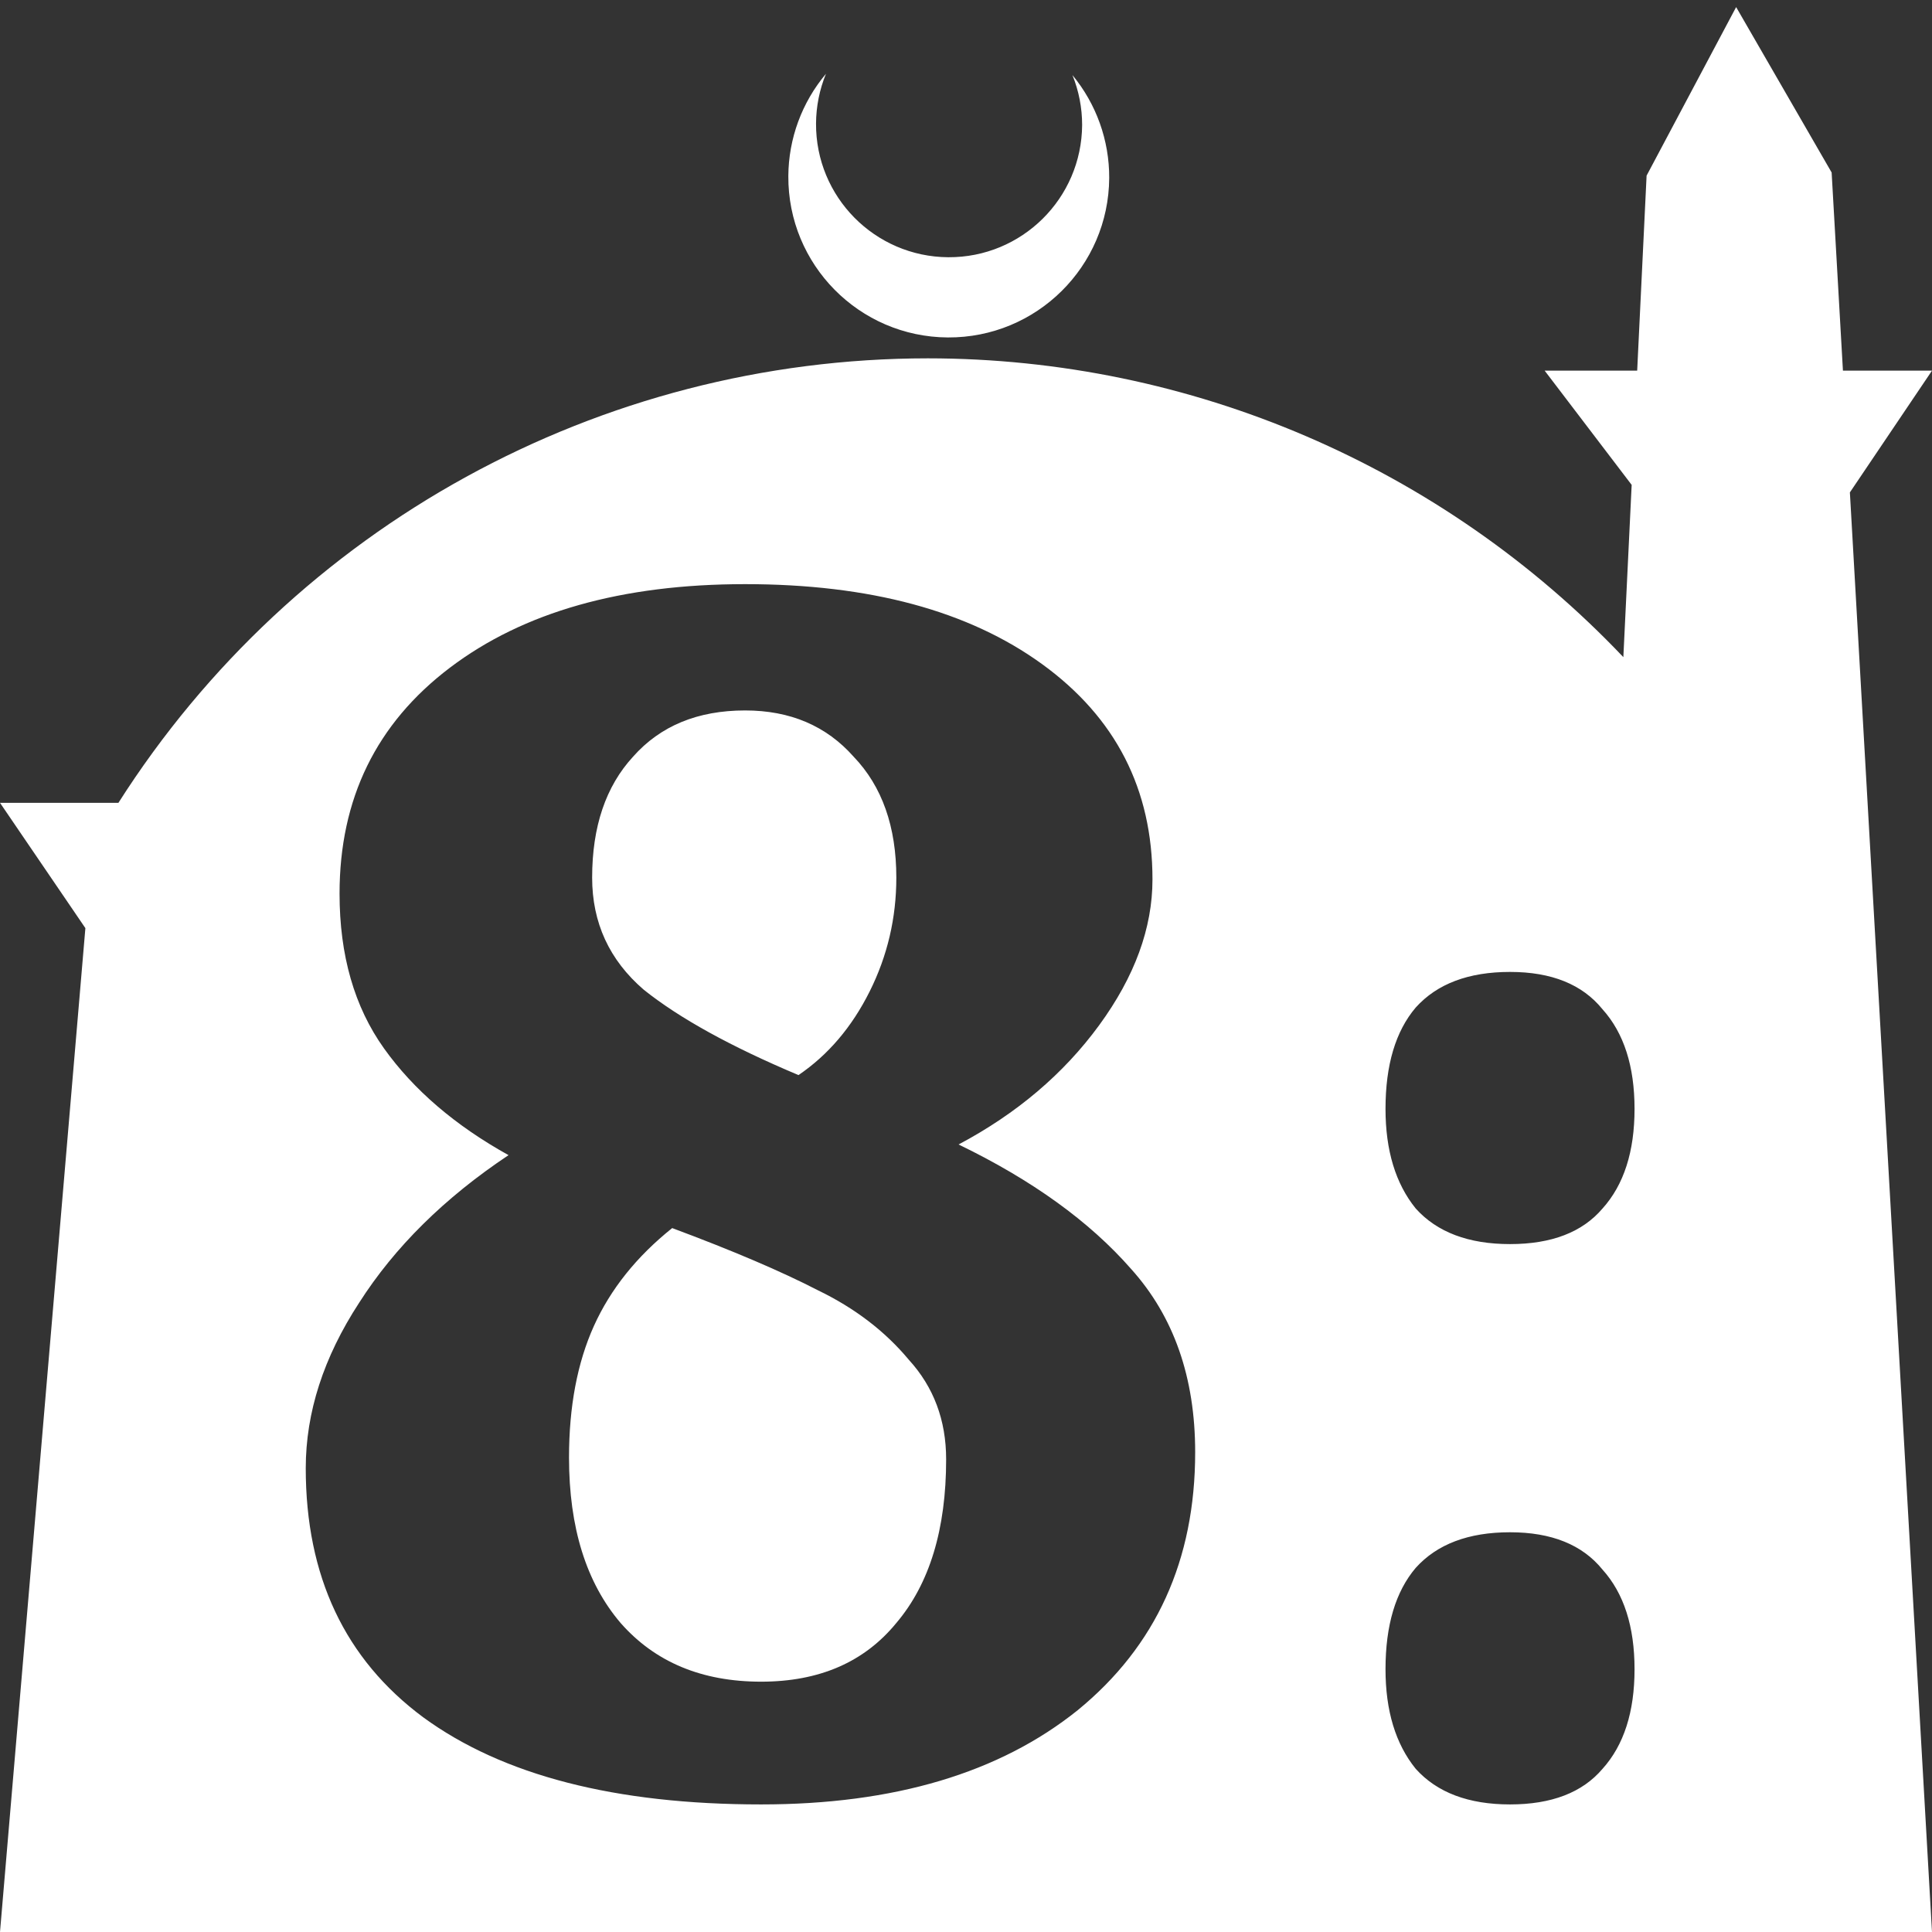 <?xml version="1.0" encoding="UTF-8" standalone="no"?>
<!-- Created with Inkscape (http://www.inkscape.org/) -->

<svg
   width="172.67mm"
   height="172.67mm"
   viewBox="0 0 172.67 172.67"
   version="1.1"
   id="svg1"
   xml:space="preserve"
   xmlns="http://www.w3.org/2000/svg"
   xmlns:svg="http://www.w3.org/2000/svg"><rect x="0" y="0" width="172.67" height="172.67" fill="#333333" stroke="none"/><defs
     id="defs1" /><g
     id="layer1"
     transform="translate(157.251,198.81)"><path
       id="path5"
       style="fill:#ffffff;fill-opacity:1;stroke-width:0.805;stroke-linecap:round;stroke-linejoin:round"
       d="M -2.086 -198.177 L -10.089 -183.113 L -10.93 -165.684 L -19.199 -165.684 L -11.423 -155.474 L -12.166 -140.079 C -28.353 -157.121 -50.824 -166.774 -74.327 -166.784 C -103.645 -166.774 -130.927 -151.792 -146.667 -127.059 L -157.251 -127.059 L -149.62 -115.86 L -157.251 -26.14 L -8.514 -26.14 L 15.419 -26.14 L 8.08 -154.802 L 15.419 -165.684 L 7.459 -165.684 L 6.449 -183.393 L -2.086 -198.177 z M -83.431 -192.216 C -85.585 -189.655 -86.775 -186.421 -86.795 -183.075 C -86.842 -175.155 -80.46 -168.697 -72.54 -168.651 C -64.621 -168.604 -58.163 -174.986 -58.117 -182.905 C -58.103 -186.26 -59.266 -189.514 -61.404 -192.1 C -60.831 -190.684 -60.537 -189.17 -60.537 -187.641 C -60.576 -181.074 -65.931 -175.782 -72.498 -175.82 C -79.065 -175.859 -84.358 -181.214 -84.319 -187.781 C -84.309 -189.303 -84.008 -190.808 -83.431 -192.216 z M -90.656 -146.603 C -79.527 -146.603 -70.678 -144.218 -64.106 -139.449 C -57.535 -134.679 -54.25 -128.267 -54.25 -120.212 C -54.25 -115.867 -55.84 -111.521 -59.019 -107.176 C -62.199 -102.83 -66.385 -99.28 -71.579 -96.524 C -65.008 -93.344 -59.867 -89.635 -56.157 -85.395 C -52.342 -81.156 -50.434 -75.697 -50.434 -69.02 C -50.434 -59.375 -53.932 -51.692 -60.927 -45.968 C -67.922 -40.351 -77.355 -37.542 -89.226 -37.542 C -102.262 -37.542 -112.331 -40.139 -119.432 -45.332 C -126.427 -50.526 -129.925 -57.945 -129.925 -67.59 C -129.925 -72.571 -128.335 -77.499 -125.155 -82.375 C -121.976 -87.356 -117.524 -91.754 -111.801 -95.57 C -116.571 -98.22 -120.28 -101.399 -122.93 -105.109 C -125.579 -108.818 -126.904 -113.429 -126.904 -118.941 C -126.904 -127.42 -123.618 -134.15 -117.047 -139.131 C -110.476 -144.112 -101.679 -146.603 -90.656 -146.603 z M -90.656 -135.315 C -94.896 -135.315 -98.234 -133.937 -100.672 -131.182 C -103.11 -128.532 -104.329 -124.928 -104.329 -120.371 C -104.329 -116.343 -102.792 -113.005 -99.718 -110.356 C -96.538 -107.812 -91.928 -105.268 -85.887 -102.725 C -83.237 -104.526 -81.117 -107.017 -79.528 -110.196 C -77.938 -113.376 -77.143 -116.767 -77.143 -120.371 C -77.143 -124.928 -78.415 -128.532 -80.959 -131.182 C -83.396 -133.937 -86.629 -135.315 -90.656 -135.315 z M -22.294 -111.945 C -18.585 -111.945 -15.83 -110.833 -14.028 -108.607 C -12.12 -106.487 -11.166 -103.519 -11.166 -99.704 C -11.166 -95.888 -12.12 -92.92 -14.028 -90.801 C -15.83 -88.681 -18.585 -87.621 -22.294 -87.621 C -26.004 -87.621 -28.813 -88.681 -30.721 -90.801 C -32.523 -93.026 -33.423 -95.994 -33.423 -99.704 C -33.423 -103.625 -32.523 -106.646 -30.721 -108.765 C -28.813 -110.885 -26.004 -111.945 -22.294 -111.945 z M -97.175 -89.052 C -100.354 -86.508 -102.686 -83.593 -104.17 -80.308 C -105.653 -77.022 -106.396 -73.101 -106.396 -68.543 C -106.396 -62.29 -104.859 -57.362 -101.785 -53.758 C -98.712 -50.26 -94.525 -48.512 -89.226 -48.512 C -84.032 -48.512 -80.004 -50.26 -77.143 -53.758 C -74.175 -57.256 -72.691 -62.131 -72.691 -68.384 C -72.691 -71.882 -73.804 -74.85 -76.03 -77.287 C -78.15 -79.831 -80.853 -81.898 -84.138 -83.487 C -87.424 -85.183 -91.769 -87.038 -97.175 -89.052 z M -22.294 -61.866 C -18.585 -61.866 -15.83 -60.753 -14.028 -58.528 C -12.12 -56.408 -11.166 -53.44 -11.166 -49.624 C -11.166 -45.809 -12.12 -42.841 -14.028 -40.722 C -15.83 -38.602 -18.585 -37.542 -22.294 -37.542 C -26.004 -37.542 -28.813 -38.602 -30.721 -40.722 C -32.523 -42.947 -33.423 -45.915 -33.423 -49.624 C -33.423 -53.546 -32.523 -56.567 -30.721 -58.686 C -28.813 -60.806 -26.004 -61.866 -22.294 -61.866 z " /></g></svg>
